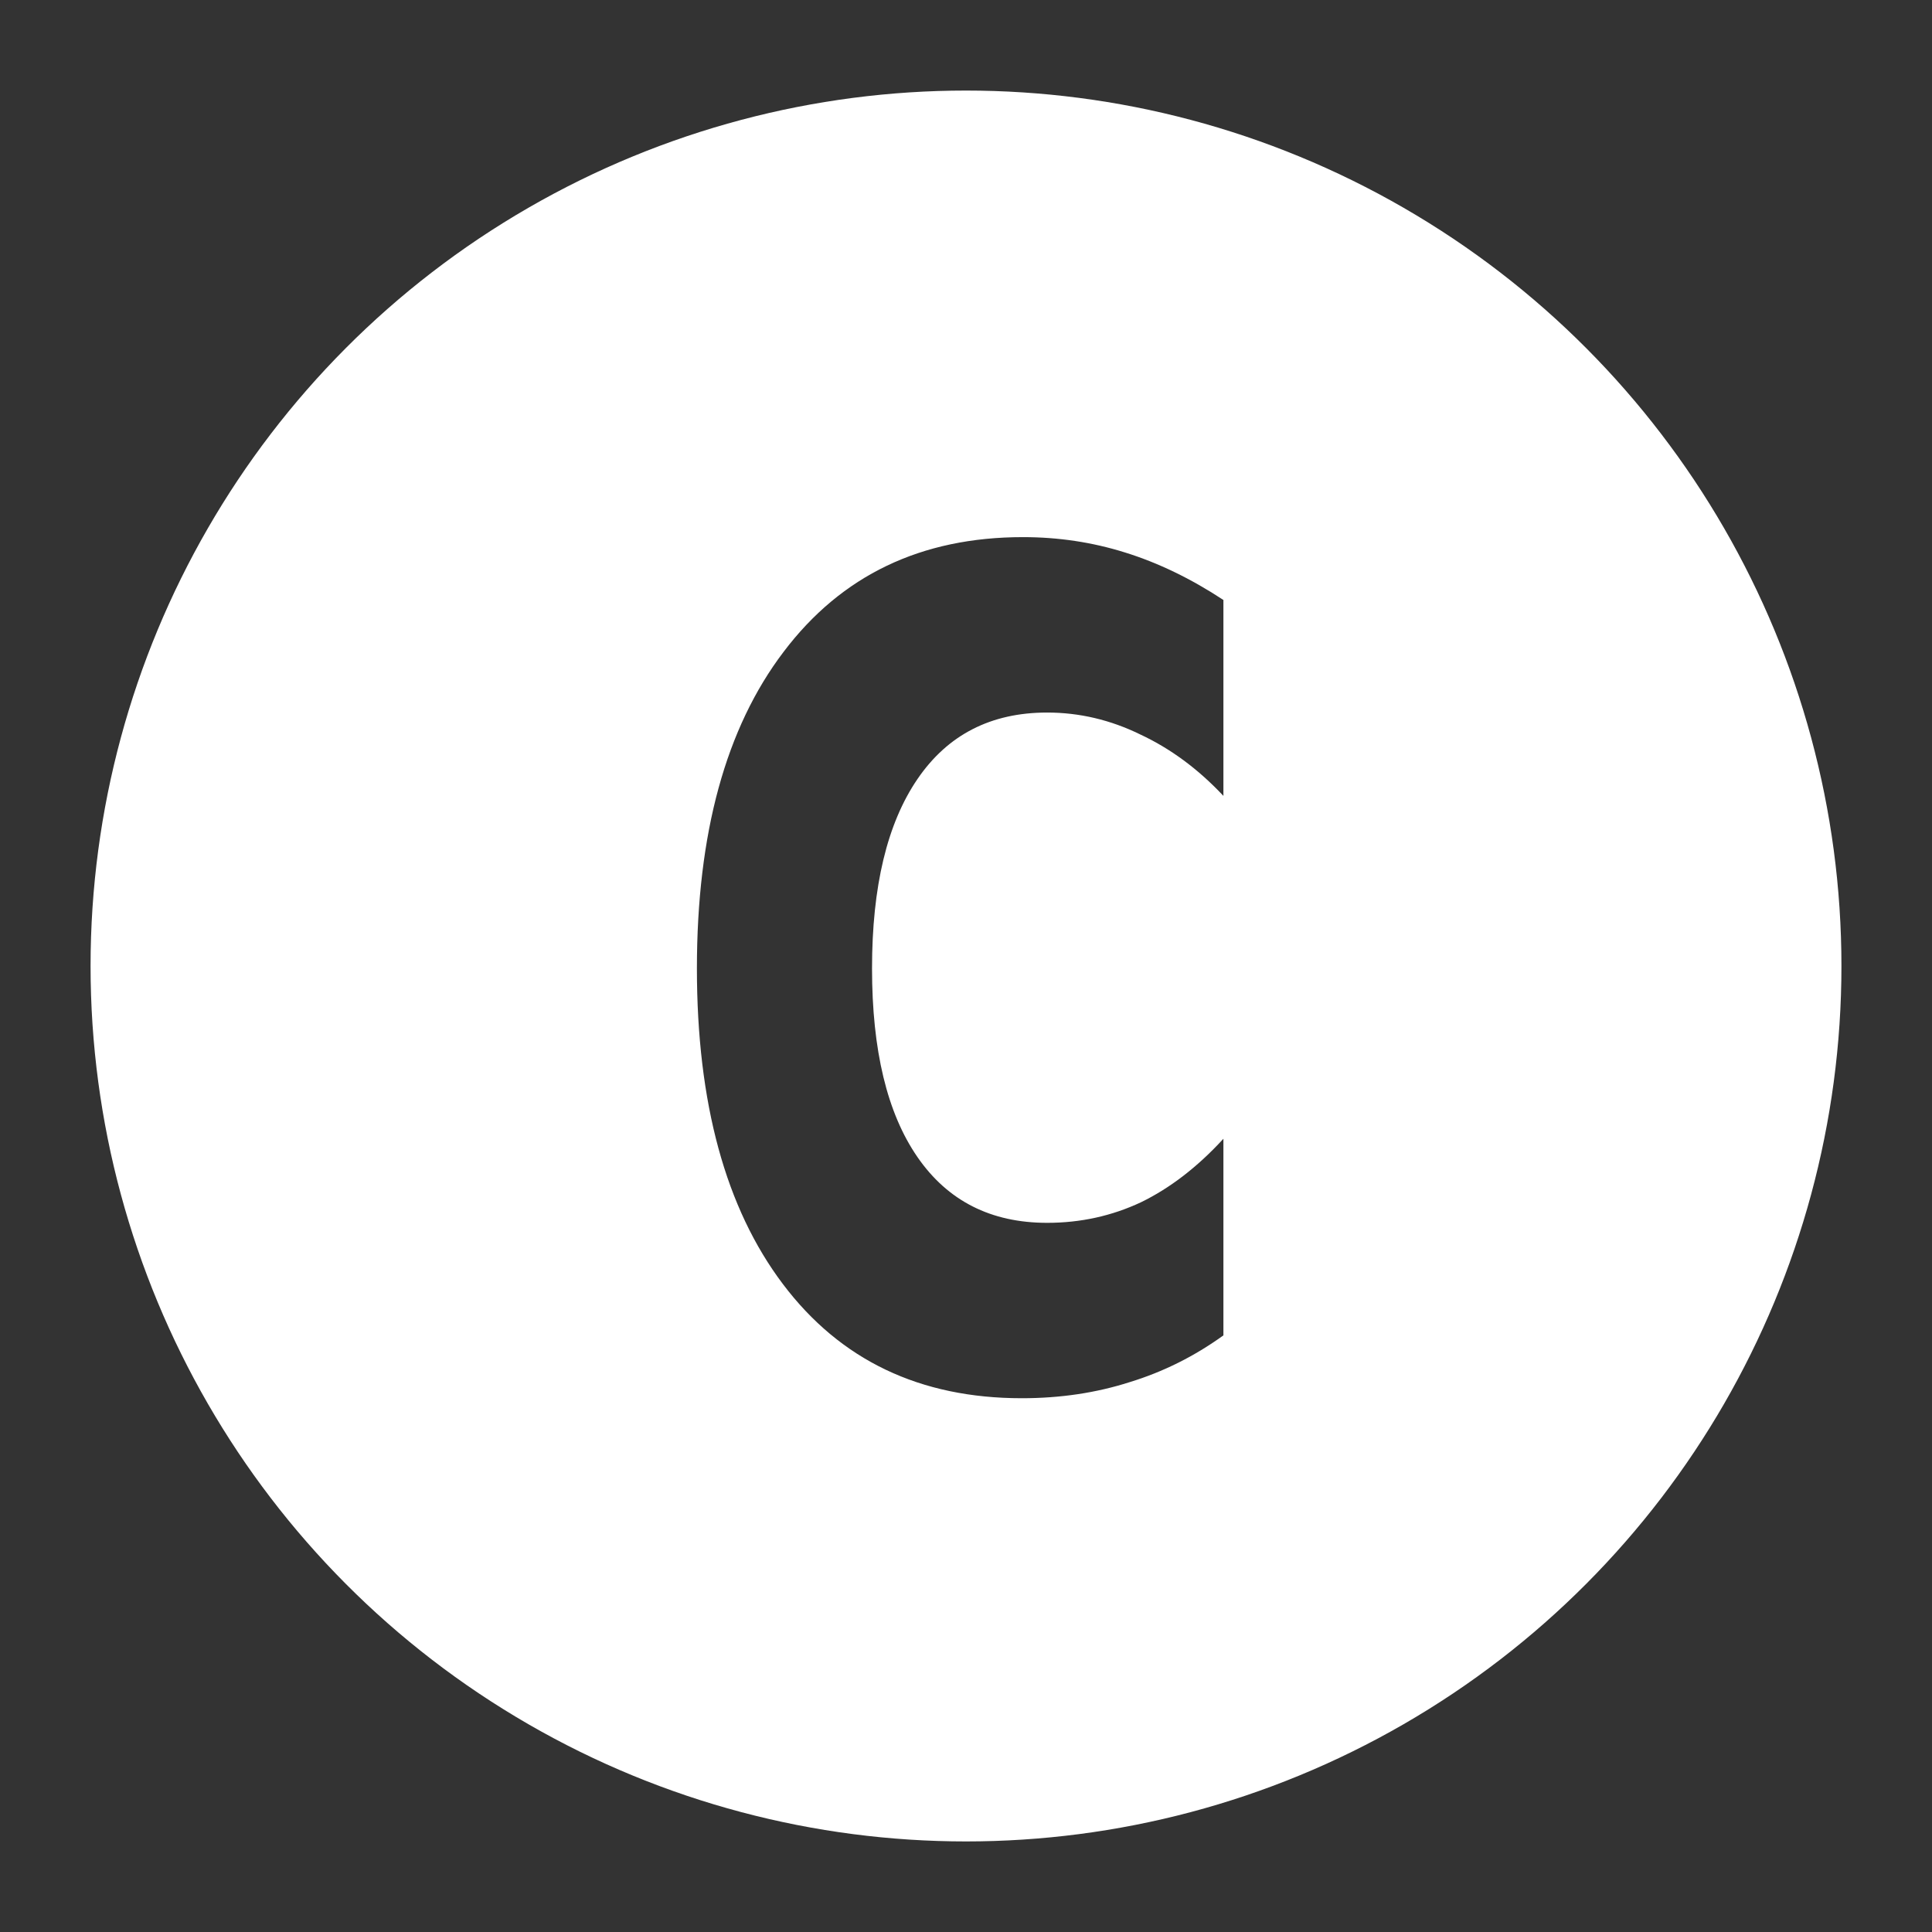 <?xml version="1.0" encoding="UTF-8" standalone="no"?>
<svg width="64" height="64" version="1.1" viewBox="0 0 64 64" xmlns="http://www.w3.org/2000/svg">
  <rect x="0" y="0" width="64" height="64" fill="#333333" stroke="none"/>
  <circle
     id="outline" cx="32" cy="32" r="28" fill="none" stroke="#ffffff" stroke-width="2" />
  <path
     id="button_a"
     d="M 32 4 C 16.536 4 4 16.536 4 32 C 4 47.464 16.536 60 32 60 C 47.464 60 60 47.464 60 32 C 60 16.536 47.464 4 32 4 z M 33.887 17.793 C 35.059 17.793 36.185 17.962 37.266 18.301 C 38.359 18.64 39.447 19.165 40.527 19.875 L 40.527 26.365 C 39.694 25.477 38.776 24.798 37.773 24.33 C 36.784 23.846 35.755 23.604 34.688 23.604 C 32.826 23.604 31.393 24.339 30.391 25.809 C 29.388 27.278 28.887 29.368 28.887 32.08 C 28.887 34.792 29.388 36.875 30.391 38.328 C 31.393 39.781 32.826 40.508 34.688 40.508 C 35.794 40.508 36.829 40.28 37.793 39.828 C 38.757 39.36 39.668 38.659 40.527 37.723 L 40.527 44.236 C 39.564 44.931 38.529 45.446 37.422 45.785 C 36.315 46.14 35.124 46.318 33.848 46.318 C 30.475 46.318 27.839 45.059 25.938 42.541 C 24.036 40.023 23.086 36.536 23.086 32.08 C 23.086 27.608 24.043 24.112 25.957 21.594 C 27.871 19.059 30.514 17.793 33.887 17.793 z "
     fill="#fff" />
</svg>

